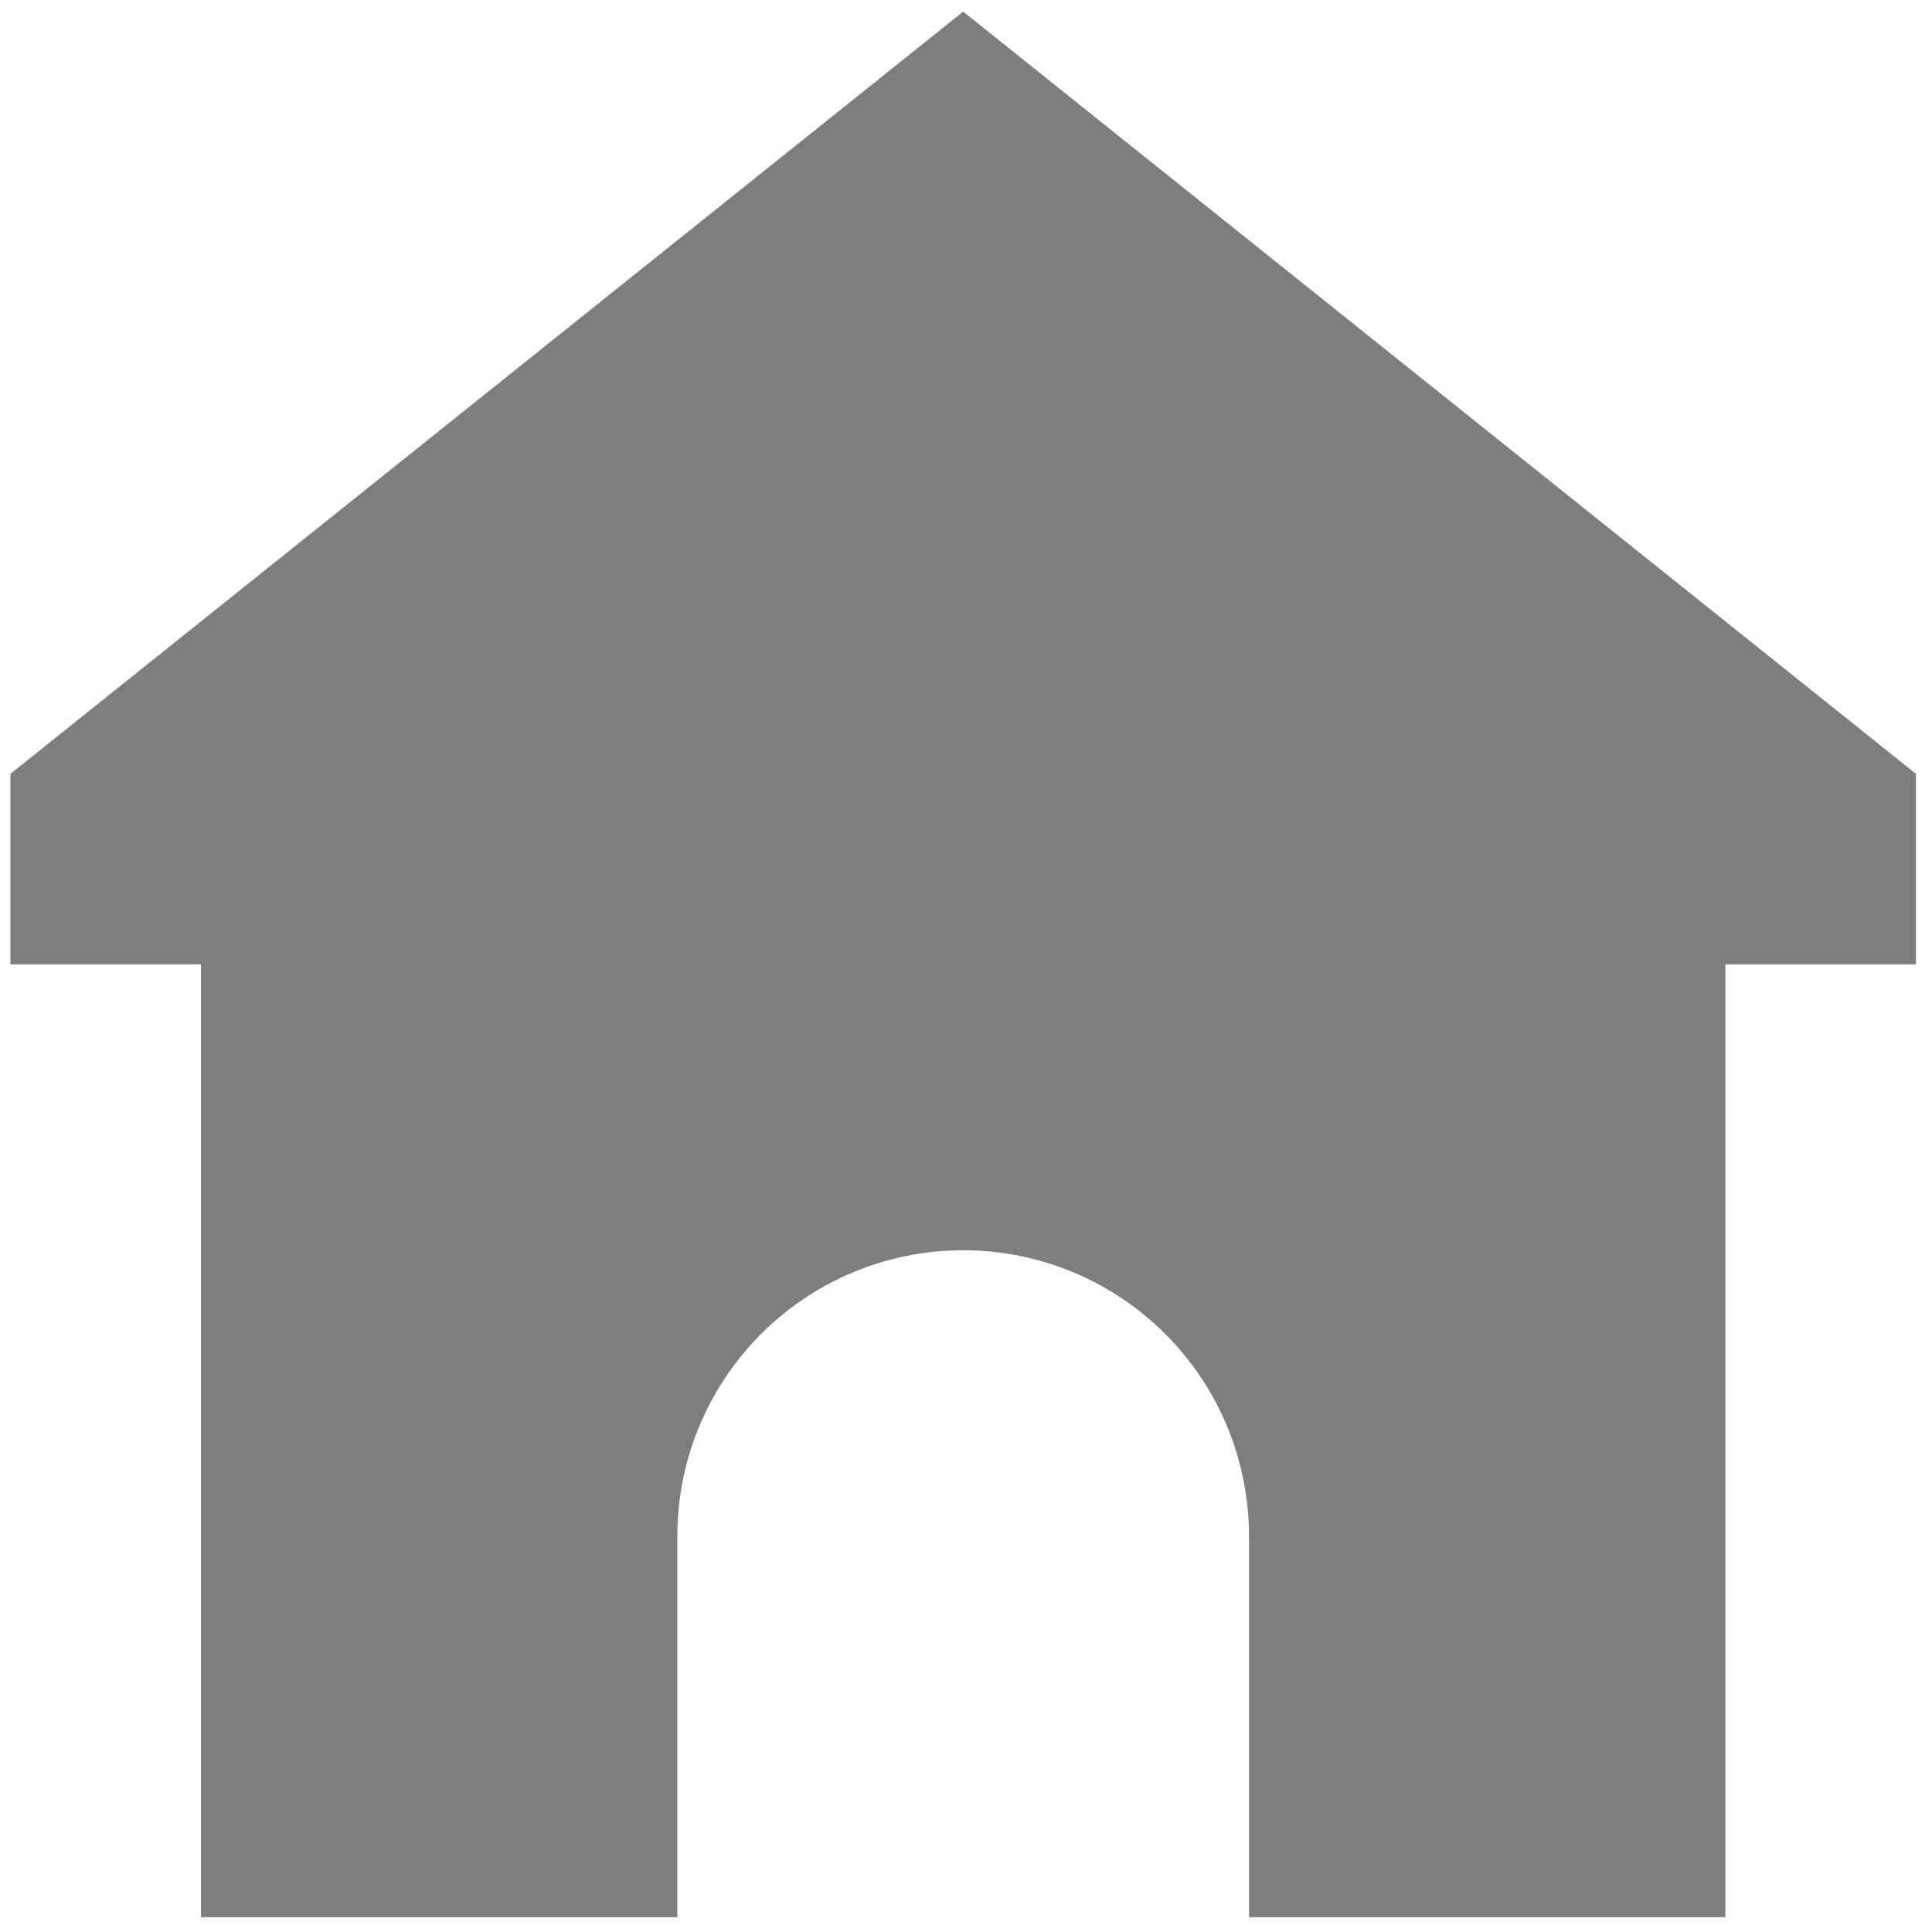 <svg width="89" height="89" viewBox="0 0 89 89" fill="none" xmlns="http://www.w3.org/2000/svg">
<path d="M88.26 35.649L44.37 0.536L0.479 35.649V44.427H9.257V88.318H31.202V70.761C31.202 67.269 32.59 63.92 35.059 61.451C37.528 58.981 40.877 57.594 44.37 57.594C47.862 57.594 51.211 58.981 53.68 61.451C56.15 63.92 57.537 67.269 57.537 70.761V88.318H79.482V44.427H88.26V35.649Z" fill="#7E7E7E"/>
</svg>
